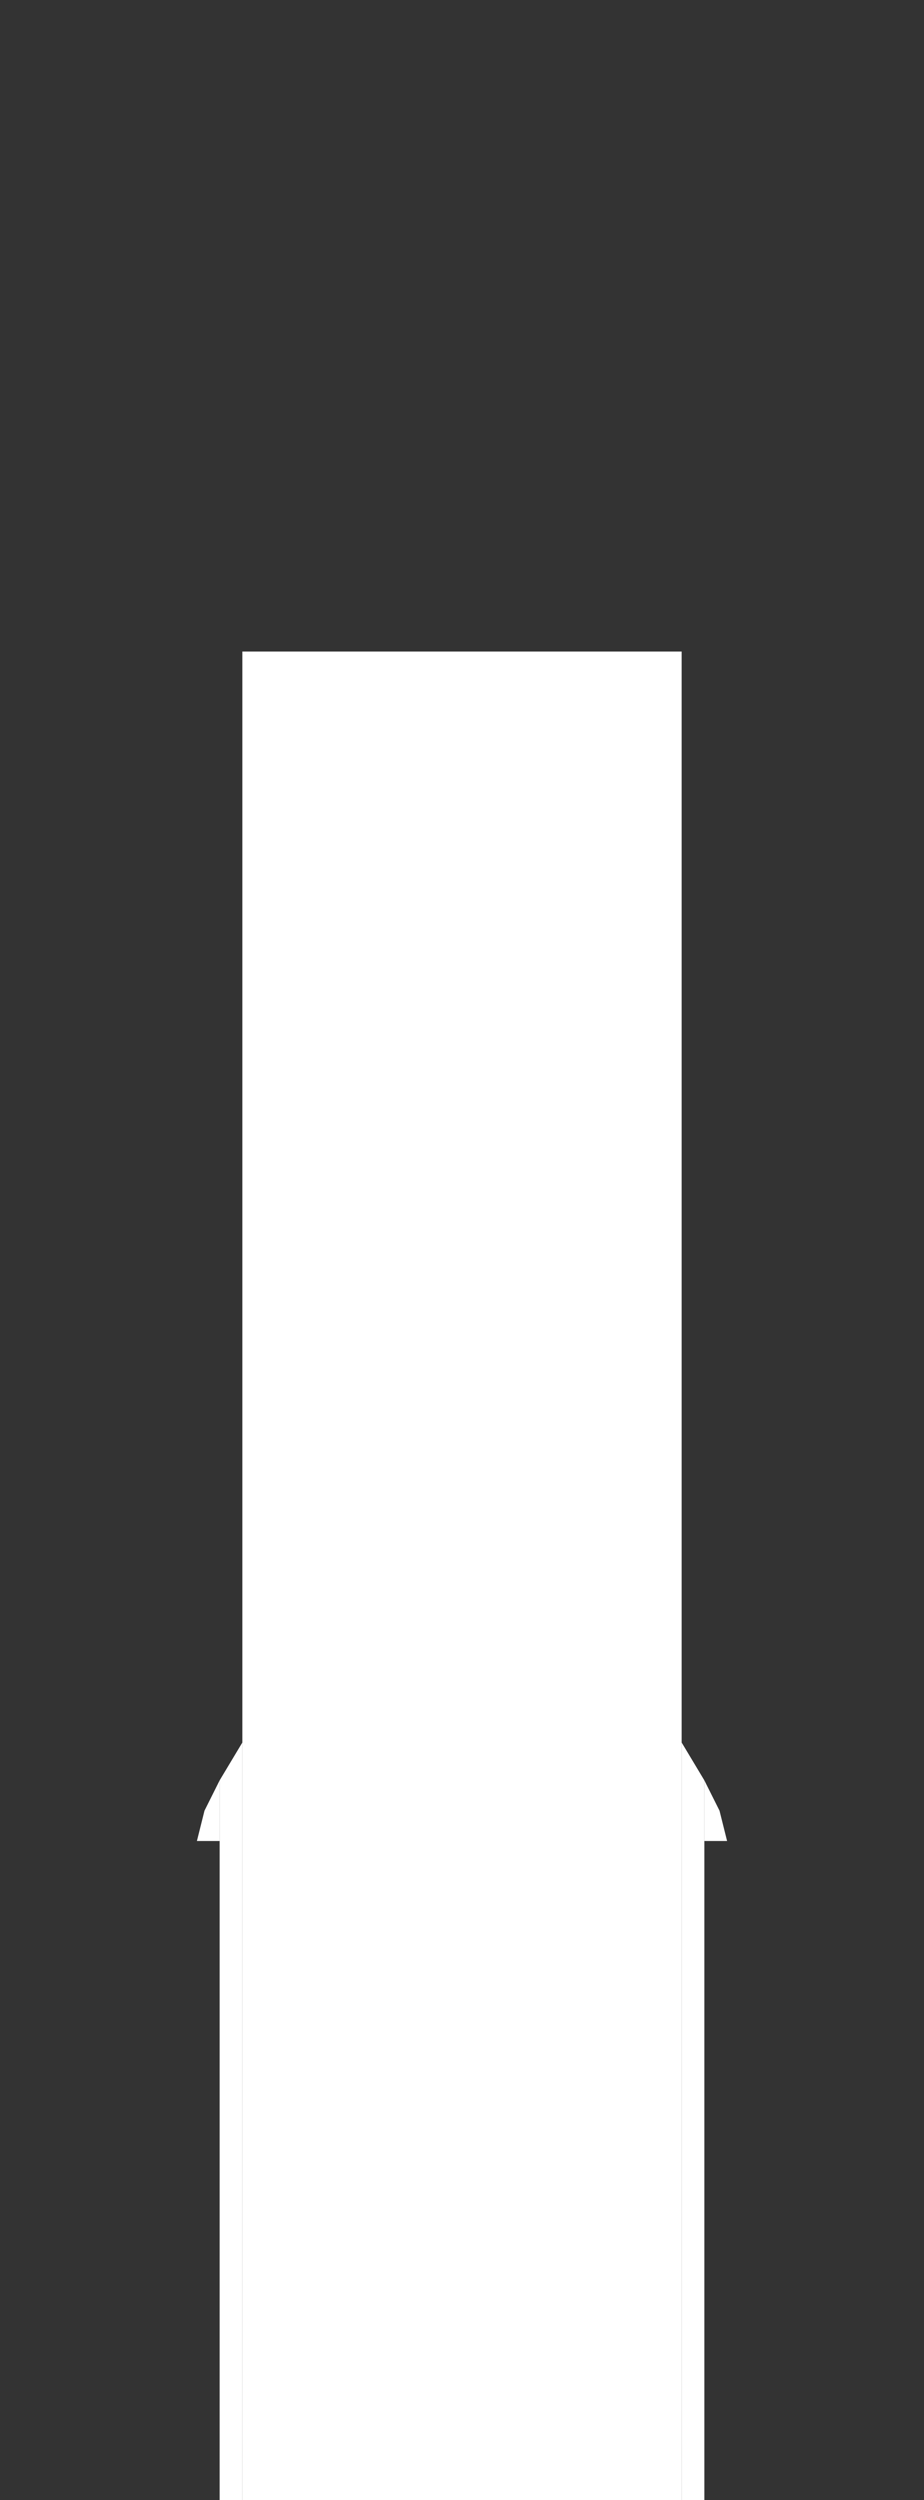<svg width="61" height="165" viewBox="0 0 61 165" fill="none" xmlns="http://www.w3.org/2000/svg">
<rect x="0" y="0" width="61" height="165" fill="#333333" stroke="none"/>
<rect x="16" y="43" width="29" height="122" fill="white"/>
<path d="M45 115L46.5 117.5V165H45V115Z" fill="white"/>
<path d="M46.5 117.5L47.5 119.5L48 121.5H46.5V117.5Z" fill="white"/>
<path d="M16 115L14.5 117.5V165H16V115Z" fill="white"/>
<path d="M14.5 117.5L13.5 119.5L13 121.5H14.5V117.5Z" fill="white"/>
</svg>
